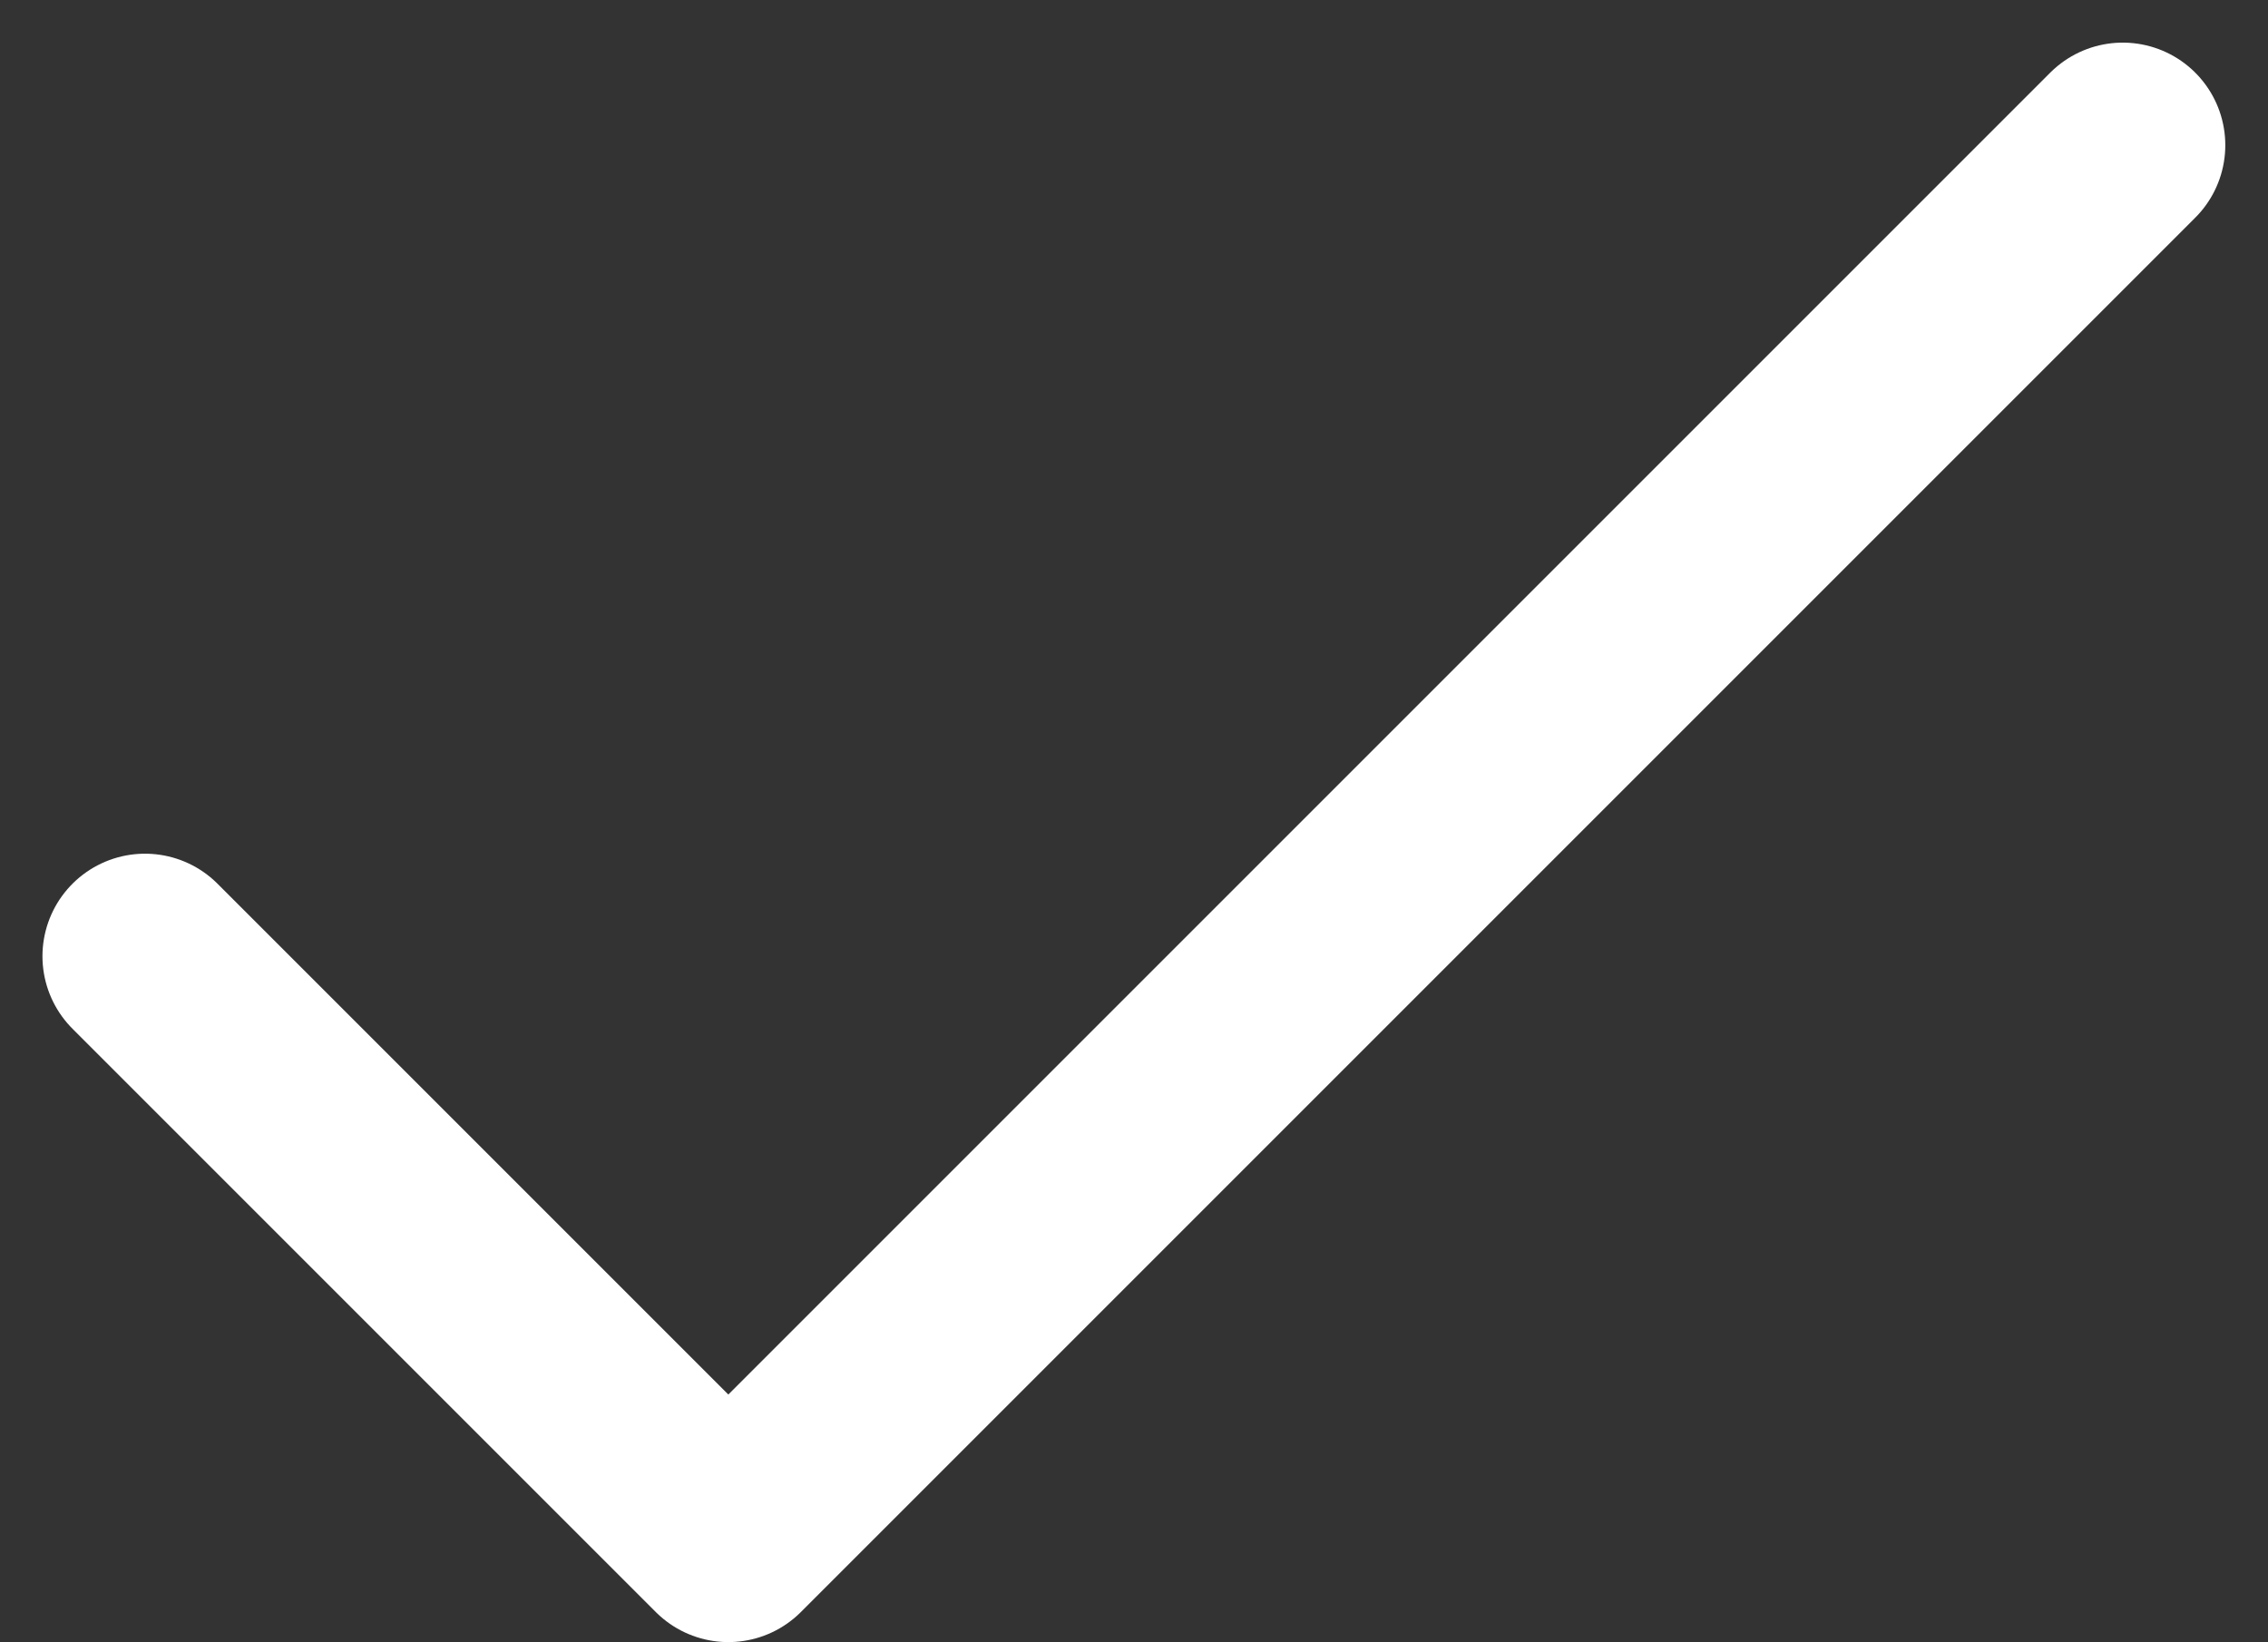 <svg xmlns="http://www.w3.org/2000/svg" width="27.325" height="19.785" viewBox="0 0 27.325 19.785">
  <rect x="0" y="0" width="27.325" height="19.785" fill="#333333" stroke="none"/>
  <path d="M997.134,1211.12l7.028,7.028,16.8-16.8" transform="translate(-995.387 -1199.599)" fill="none" stroke="#fff" stroke-linecap="round" stroke-linejoin="round" stroke-width="2.471"/>
</svg>
